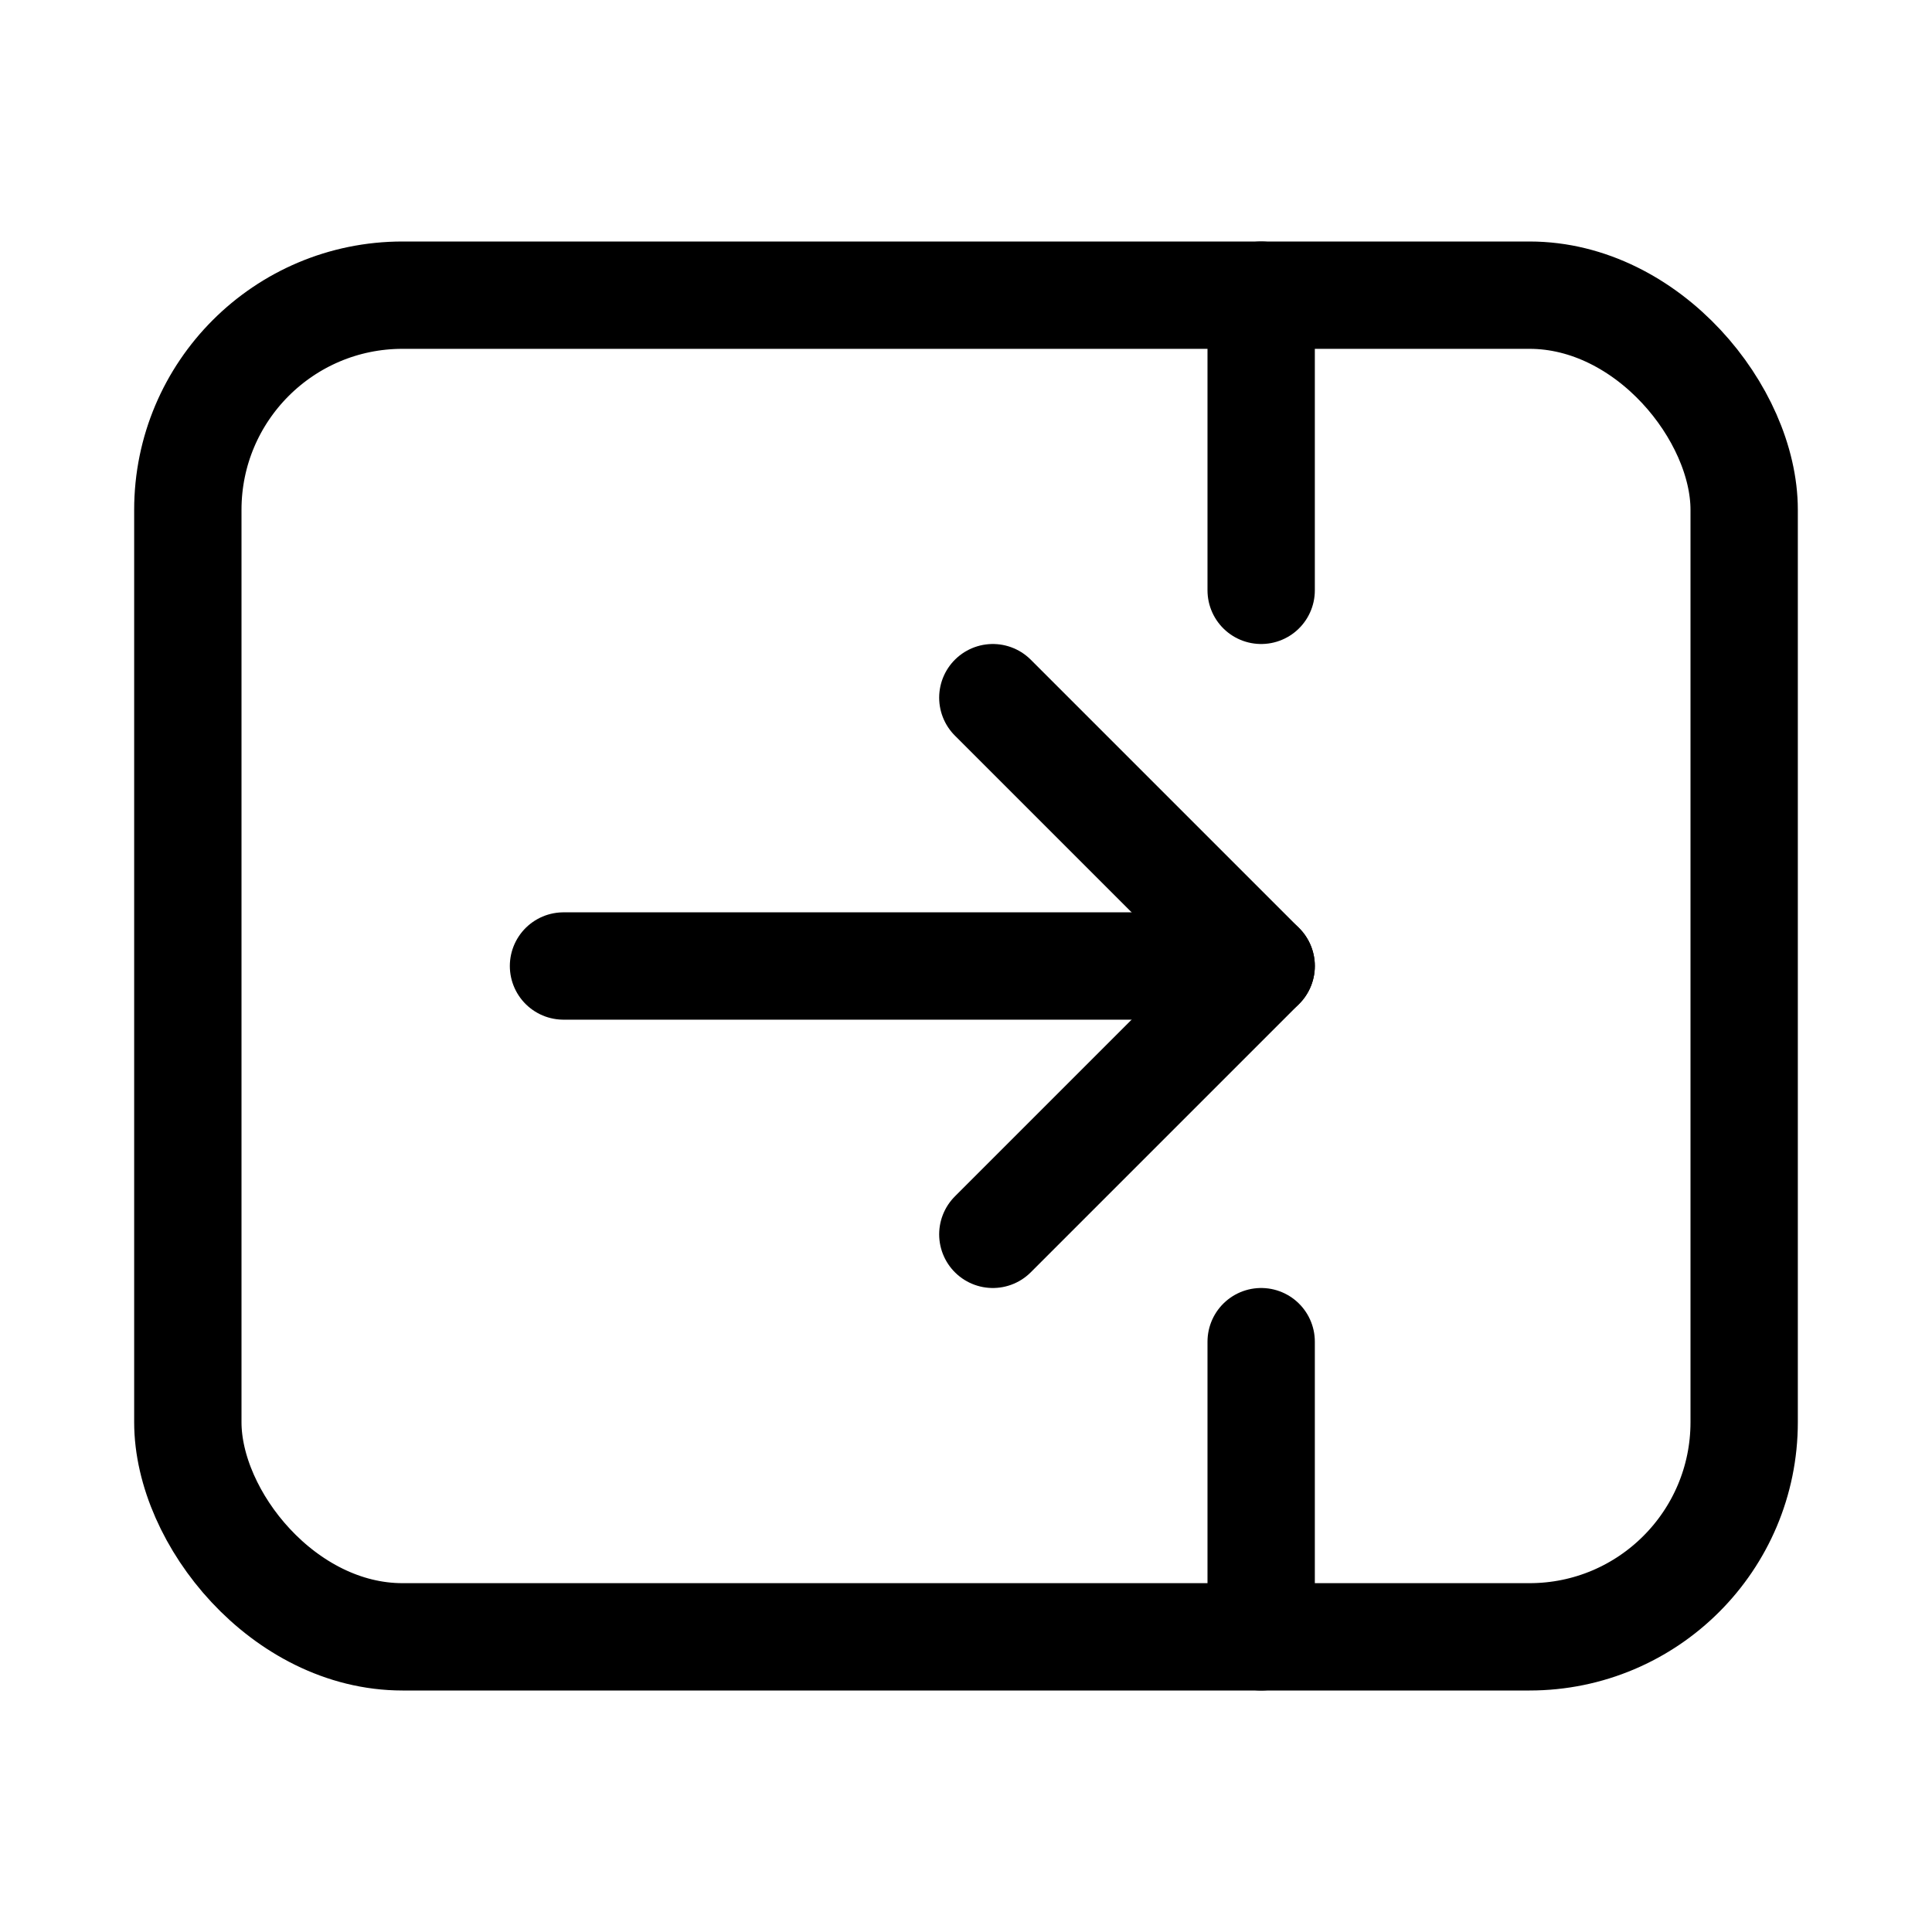 <svg xmlns="http://www.w3.org/2000/svg" height="18" width="18" viewBox="0 0 18 18"><title>sidebar right 3 hide</title><g fill="none" stroke="currentColor" class="nc-icon-wrapper"><line x1="11.75" y1="12.5" x2="11.75" y2="15.25" stroke-linecap="round" stroke-linejoin="round" stroke="currentColor"></line><line x1="11.75" y1="2.75" x2="11.75" y2="5.5" stroke-linecap="round" stroke-linejoin="round" stroke="currentColor"></line><polyline points="9.25 6.5 11.75 9 9.25 11.5" stroke-linecap="round" stroke-linejoin="round" stroke="currentColor"></polyline><line x1="11.75" y1="9" x2="5.25" y2="9" stroke-linecap="round" stroke-linejoin="round" stroke="currentColor"></line><rect x="1.75" y="2.75" width="14.5" height="12.5" rx="2" ry="2" stroke-linecap="round" stroke-linejoin="round"></rect></g></svg>